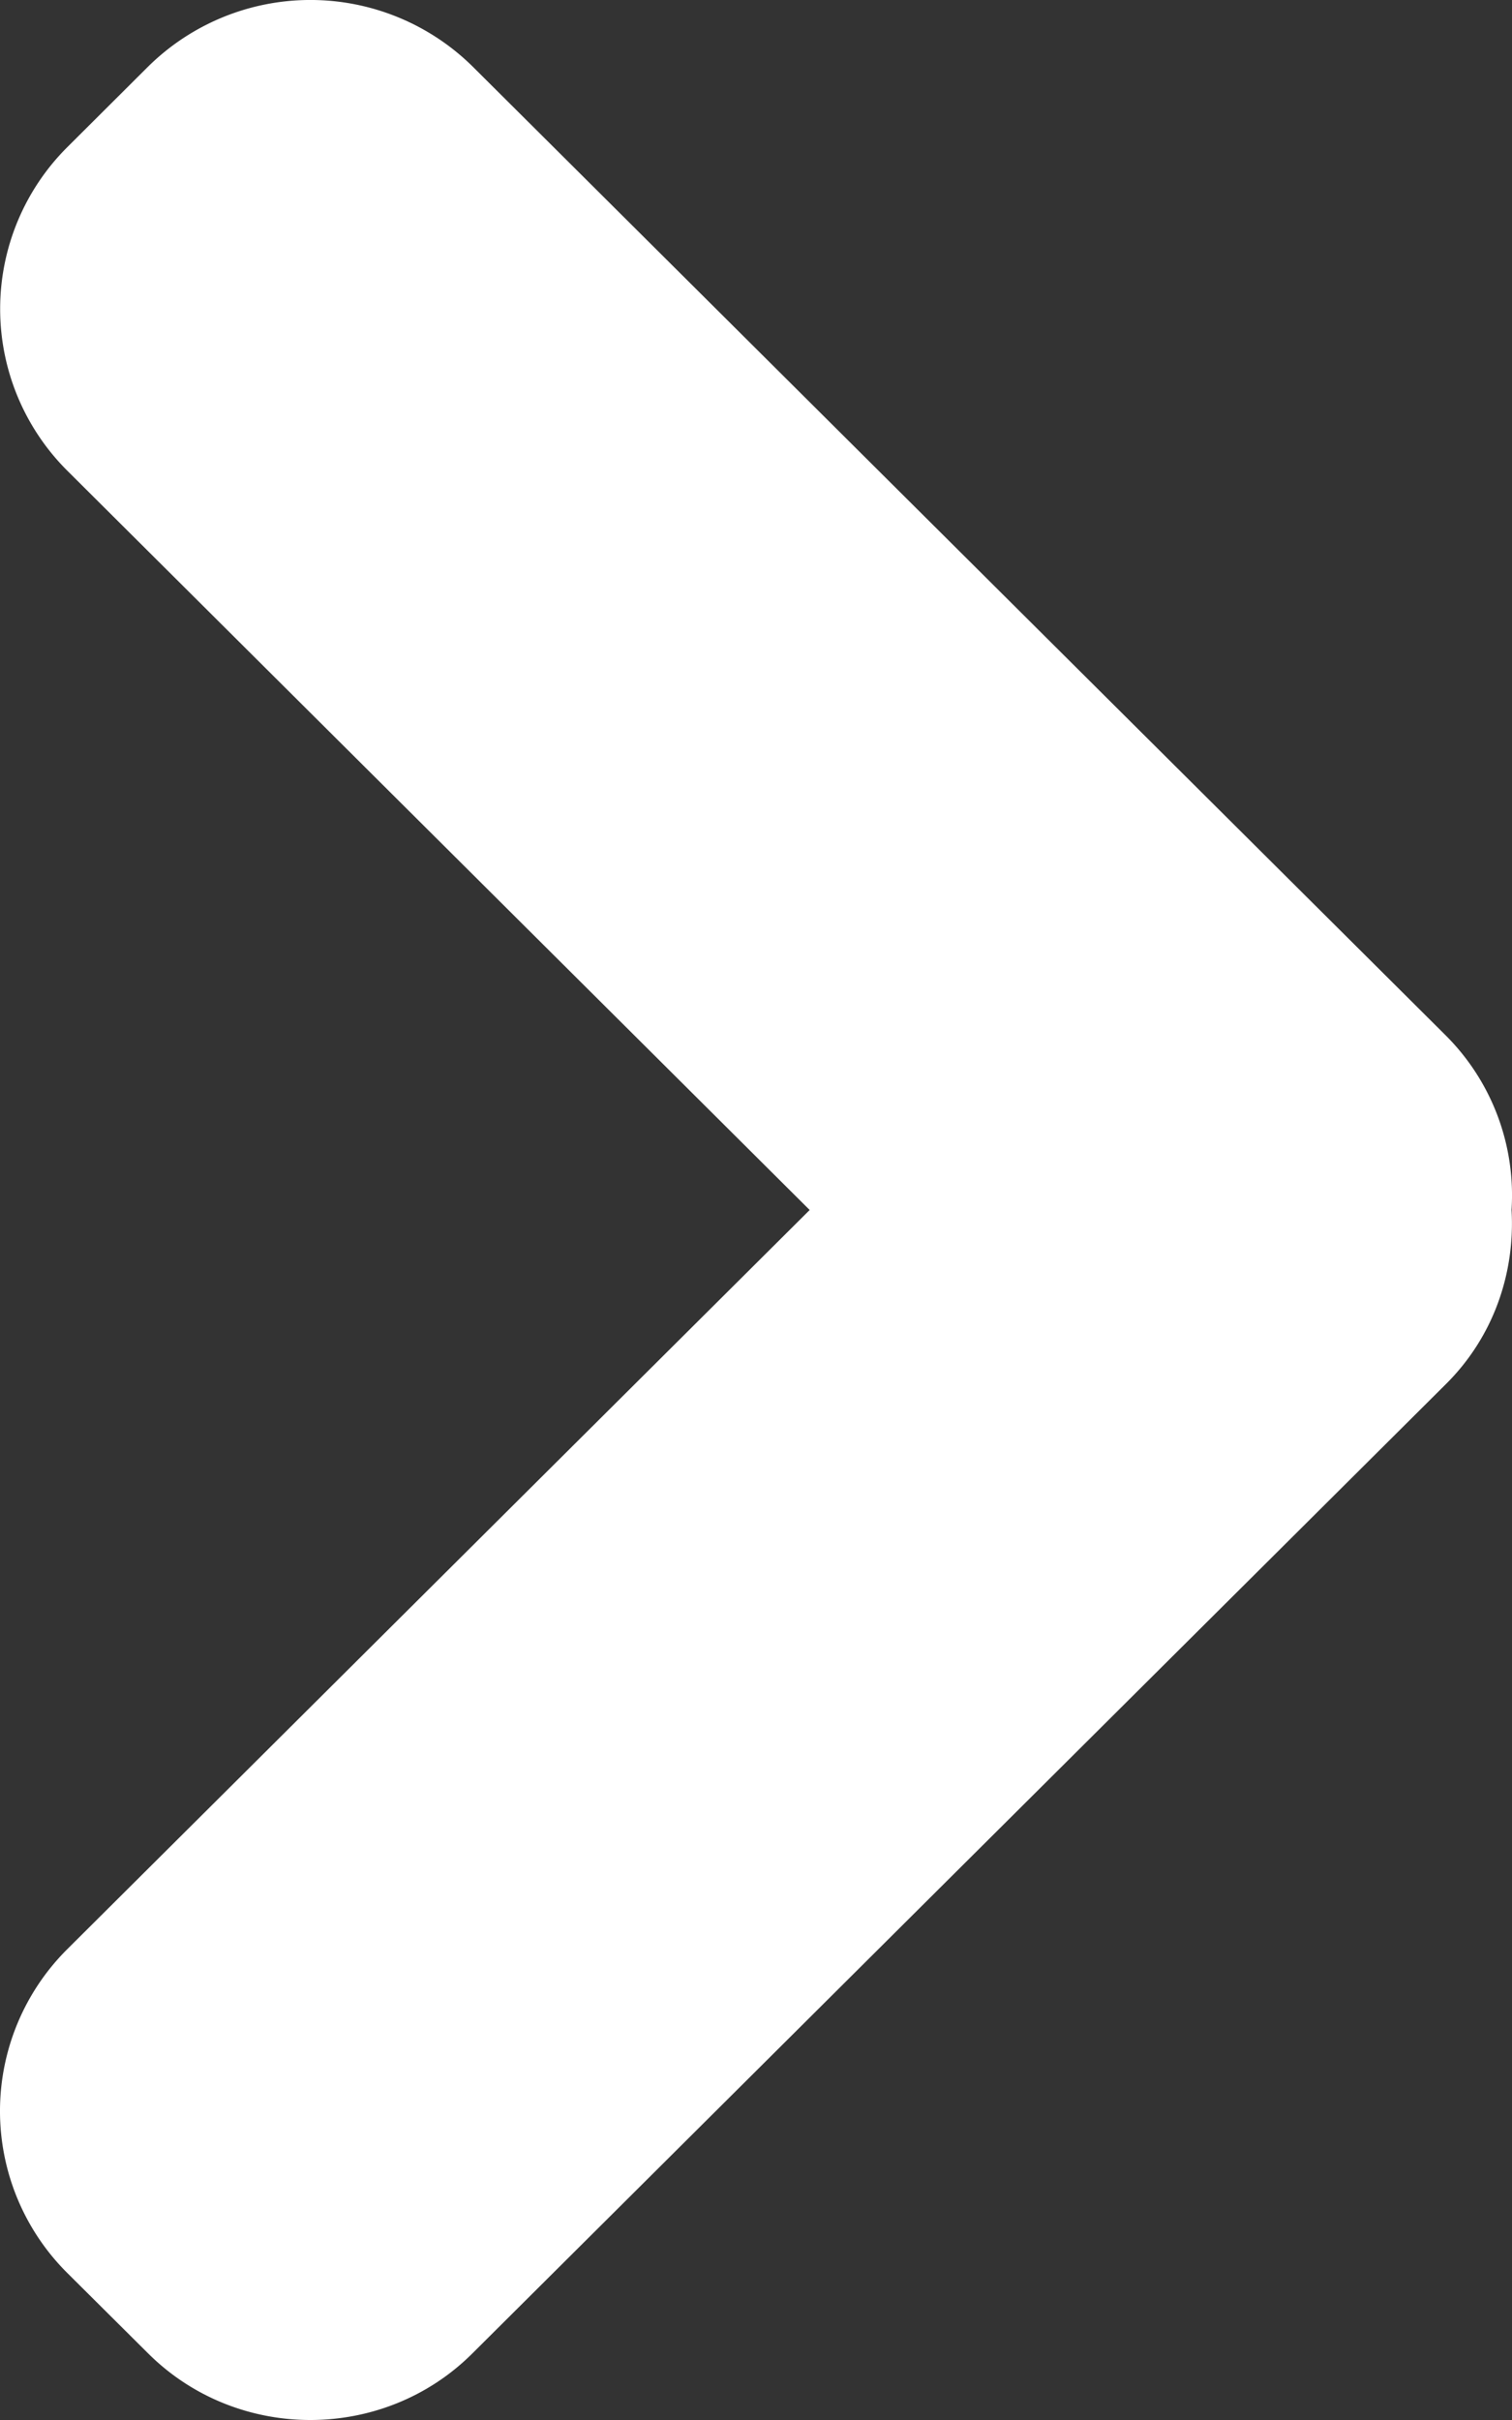 <svg width="10" height="16" xmlns="http://www.w3.org/2000/svg"><rect width="100%" height="100%" fill="#333333" stroke="none"/><g id="Page-1" stroke="none" stroke-width="1" fill="none" fill-rule="evenodd"><g id="Clovitek-case-mobile" transform="translate(-335 -1395)" fill="#FFF" fill-rule="nonzero"><g id="Group-7" transform="translate(320 1383)"><path d="M24.564 18.848l-6.438-6.408a1.528 1.528 0 00-2.146 0l-.537.535a1.51 1.51 0 000 2.135L20.355 20l-4.913 4.89a1.51 1.51 0 000 2.135l.537.534c.59.588 1.557.588 2.146 0l6.438-6.408c.317-.315.458-.737.434-1.152a1.493 1.493 0 00-.433-1.151z" id="Shape"/></g></g></g></svg>